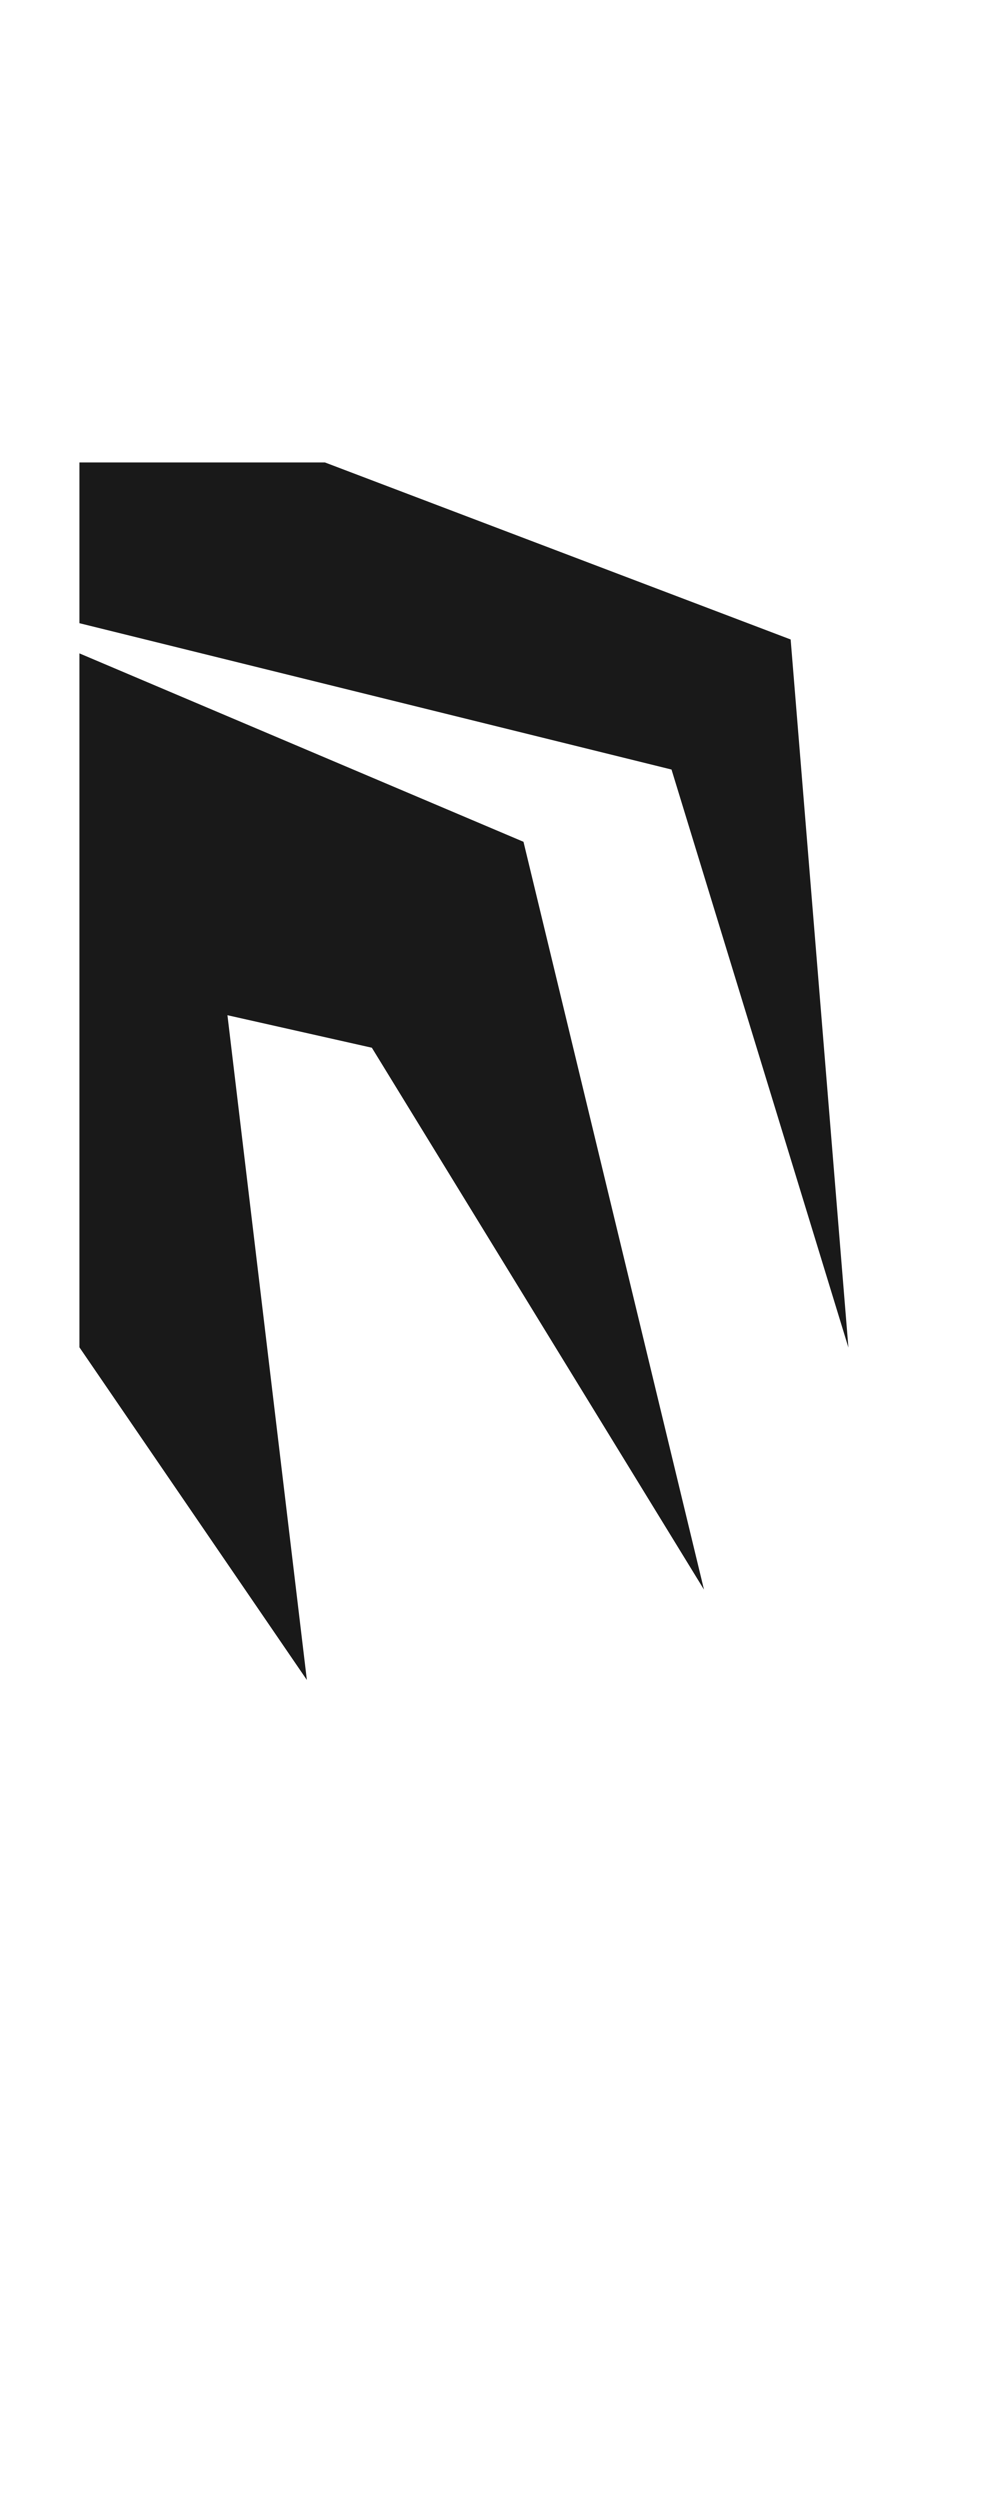 <?xml version="1.0" encoding="UTF-8" standalone="no"?>
<svg xmlns:ffdec="https://www.free-decompiler.com/flash" xmlns:xlink="http://www.w3.org/1999/xlink" ffdec:objectType="frame" height="69.2px" width="27.2px" xmlns="http://www.w3.org/2000/svg">
  <g transform="matrix(2.0, 0.0, 0.0, 2.0, 14.1, 34.7)">
    <clipPath id="clipPath0" transform="matrix(1.0, 0.0, 0.0, 1.0, 0.0, 0.0)">
      <path d="M-5.95 -10.95 L5.95 -10.95 5.95 10.95 -5.95 10.95 -5.95 -10.95" fill="#000000" fill-opacity="0.8" fill-rule="evenodd" stroke="none"/>
    </clipPath>
    <g clip-path="url(#clipPath0)">
      <use ffdec:characterId="83" height="16.85" transform="matrix(1.0, 0.0, 0.0, 1.0, -6.05, -10.95)" width="10.75" xlink:href="#shape1"/>
    </g>
  </g>
  <defs>
    <g id="shape1" transform="matrix(1.0, 0.0, 0.0, 1.0, 6.05, 10.95)">
      <path d="M-3.9 -3.3 L-2.8 5.9 -6.05 1.15 -6.05 -8.35 0.2 -5.7 2.7 4.65 -1.9 -2.85 -3.9 -3.3 M-6.05 -10.95 L-2.55 -10.95 3.9 -8.5 4.7 1.3 2.25 -6.7 -6.05 -8.75 -6.05 -10.95" fill="#000000" fill-opacity="0.902" fill-rule="evenodd" stroke="none"/>
    </g>
  </defs>
</svg>
